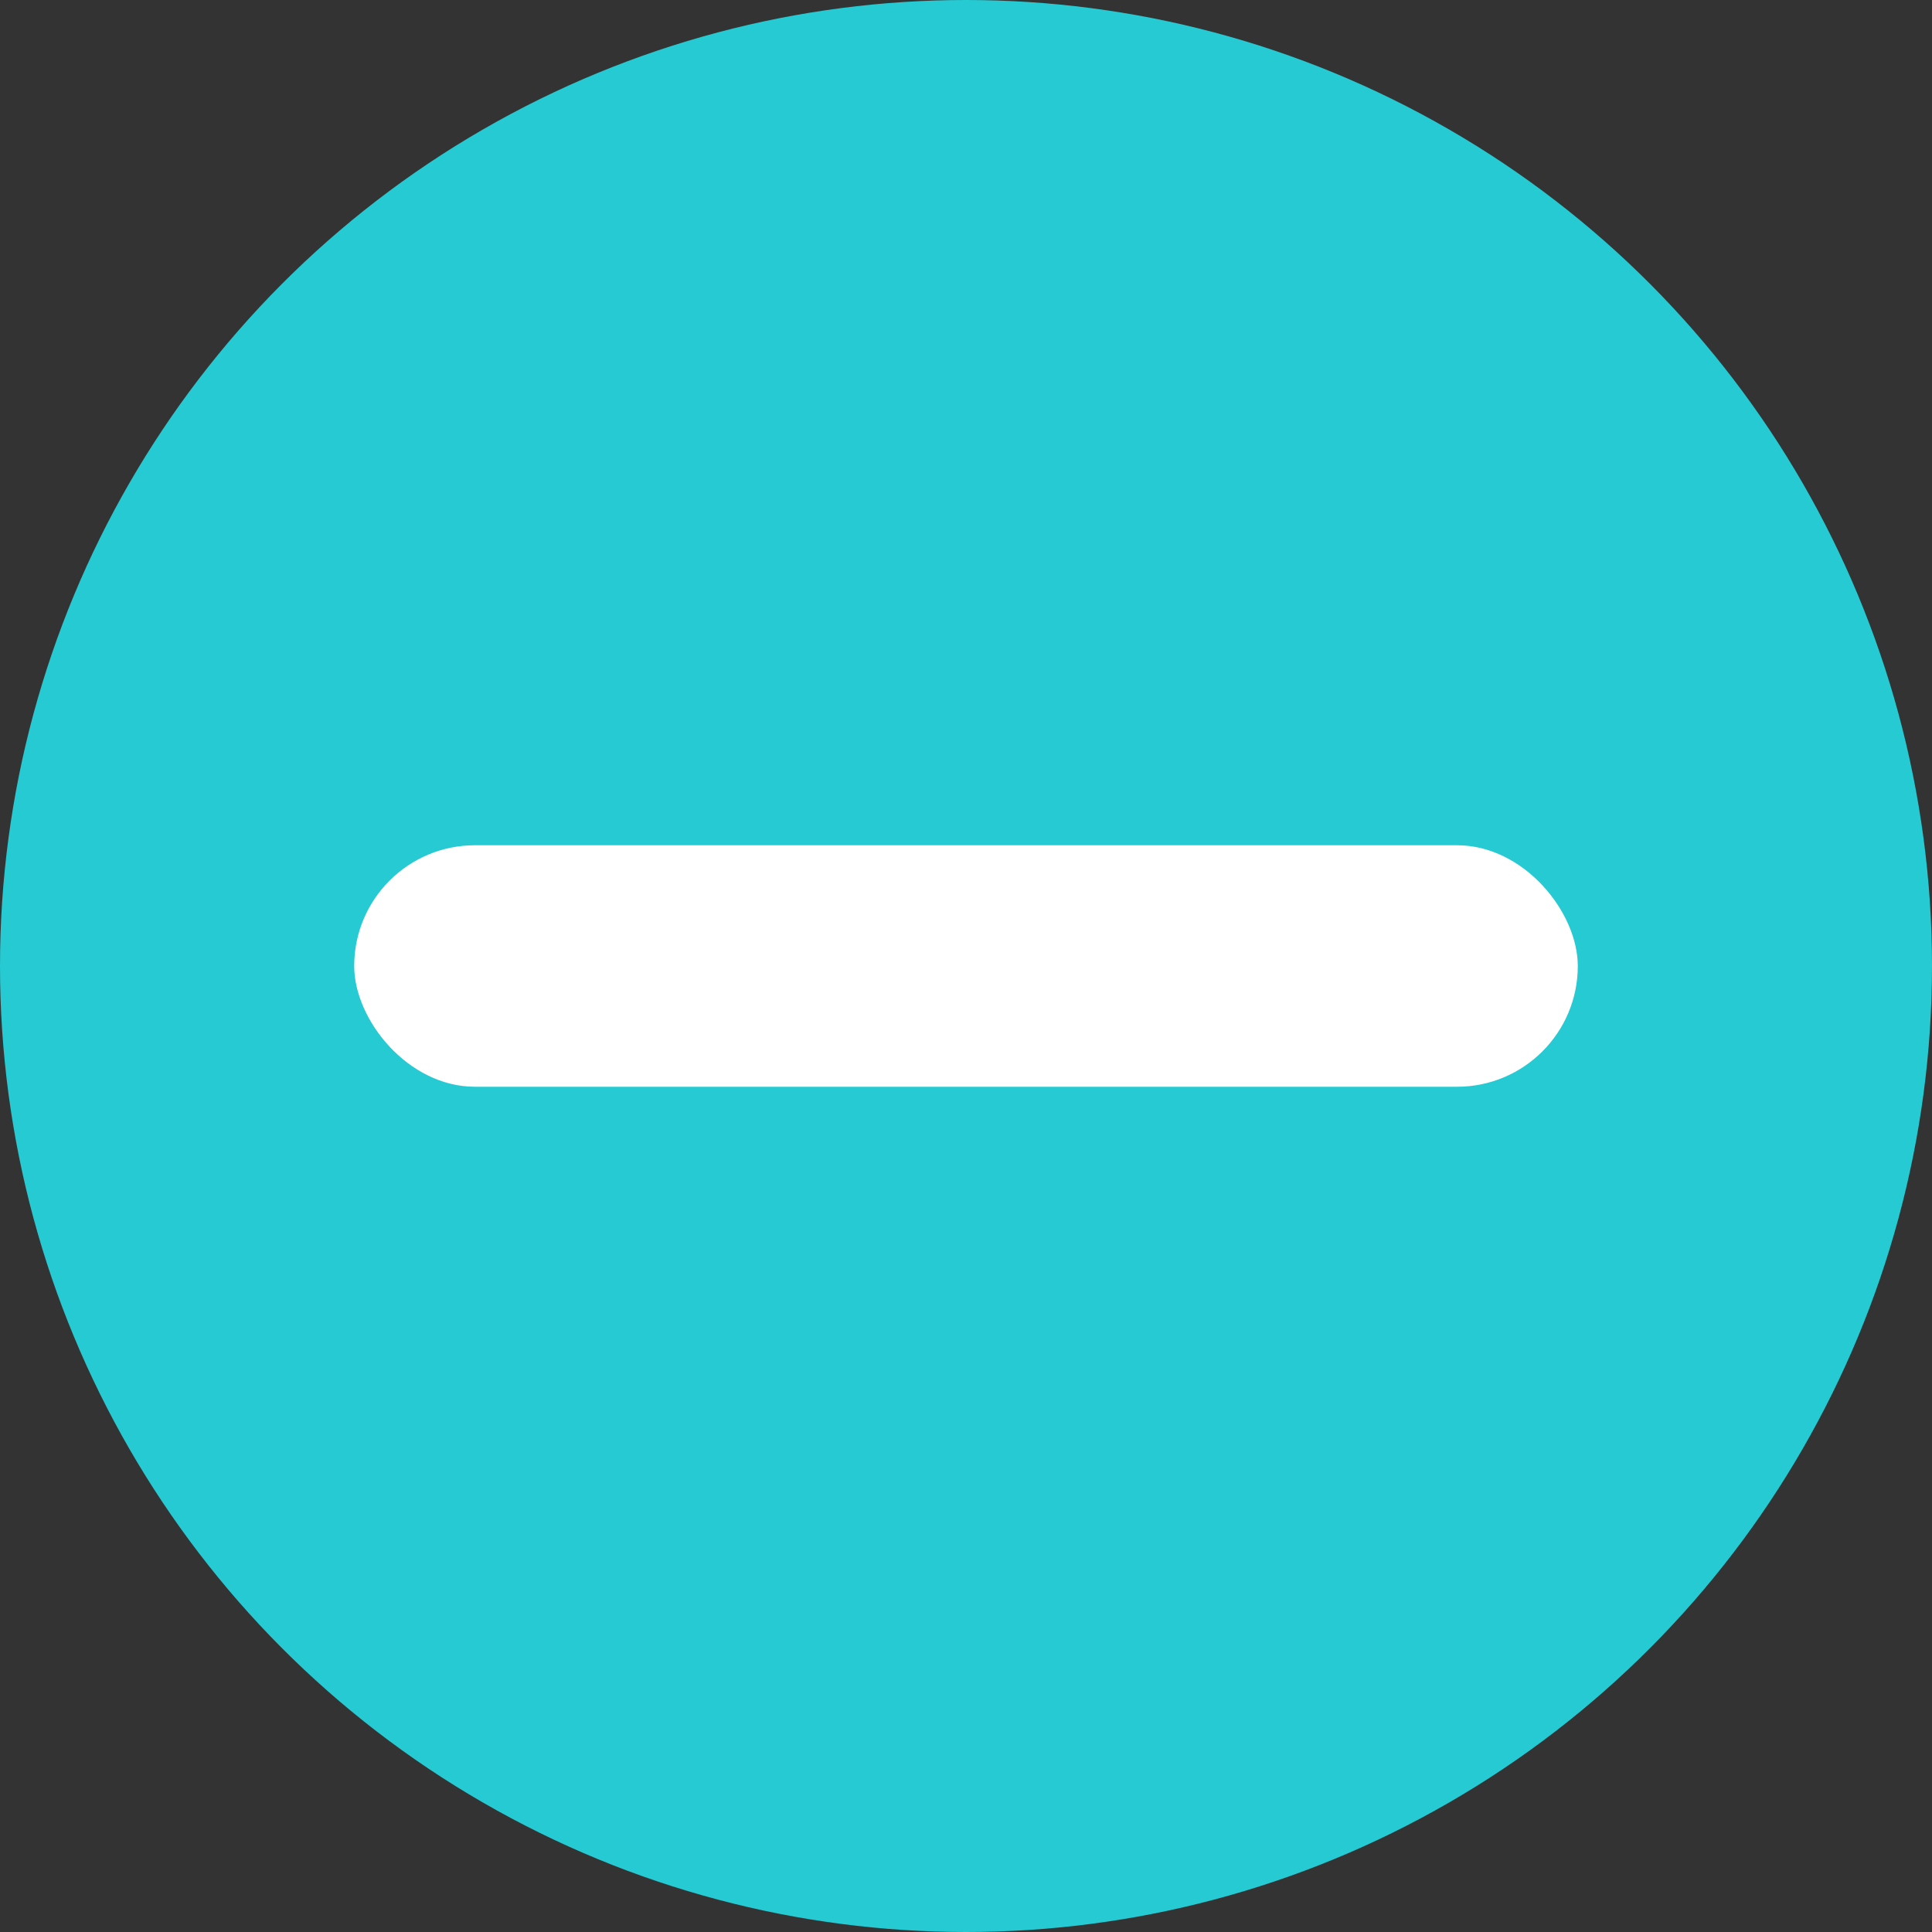 <svg id="레이어_1" data-name="레이어 1" xmlns="http://www.w3.org/2000/svg" viewBox="0 0 12 12"><rect x="0" y="0" width="12" height="12" fill="#333333" stroke="none"/><defs><style>.cls-1{fill:#26cad3;}.cls-2{fill:#fff;}</style></defs><title>minusOn</title><circle class="cls-1" cx="6" cy="6" r="6"/><rect class="cls-2" x="2.2" y="5.25" width="7.6" height="1.5" rx="0.75" ry="0.75"/></svg>
